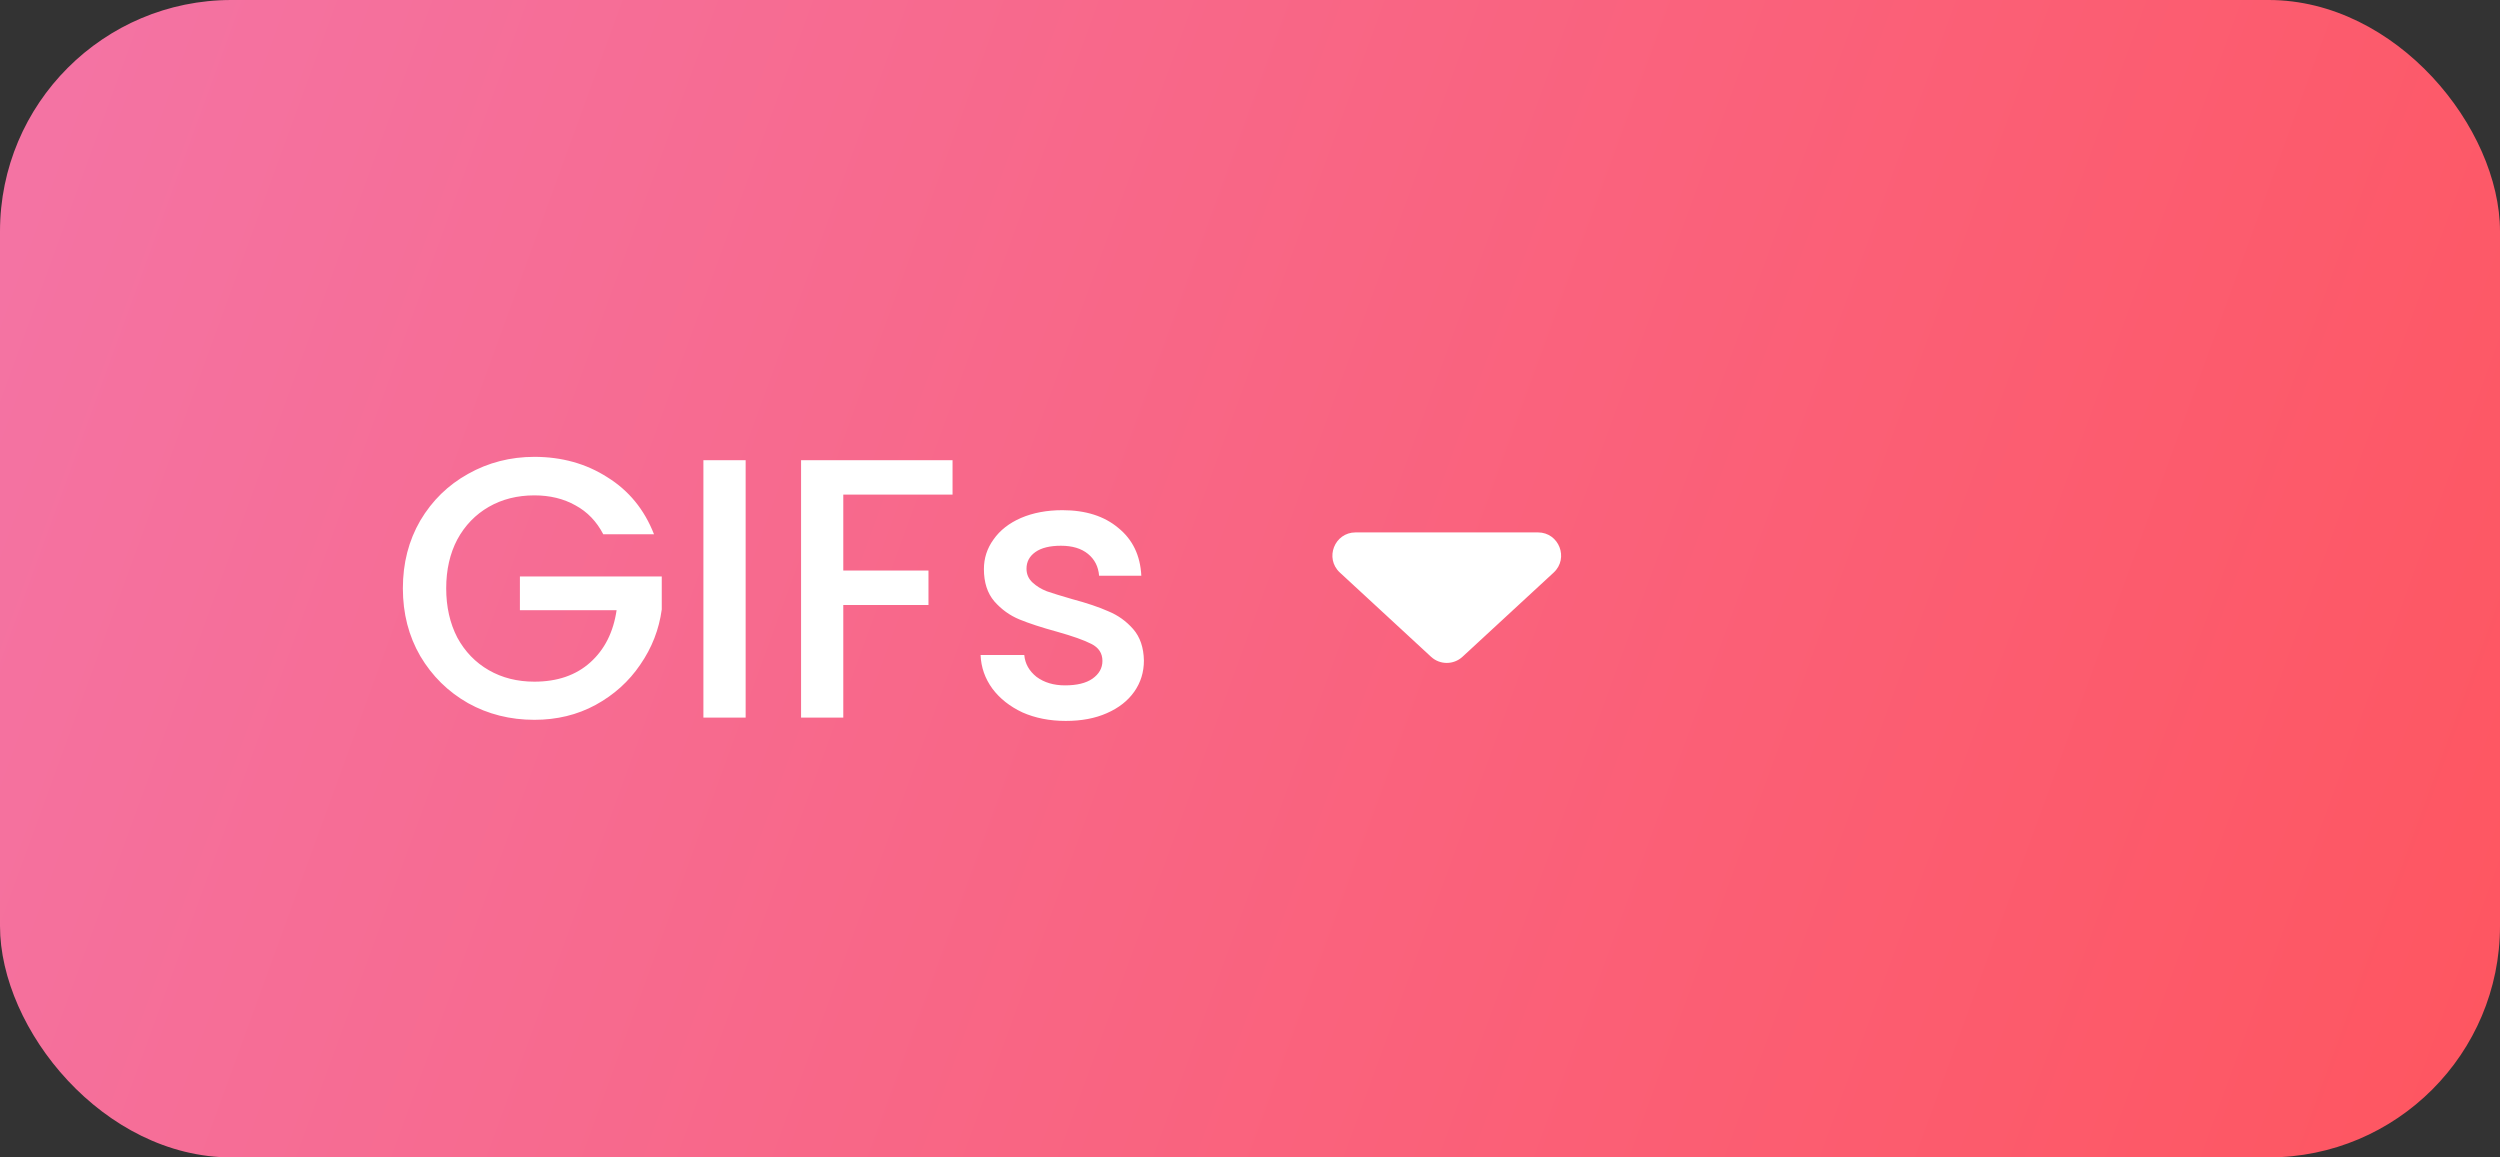 <svg width="108" height="50" viewBox="0 0 108 50" fill="none" xmlns="http://www.w3.org/2000/svg">
<rect x="0" y="0" width="108" height="50" fill="#333333" stroke="none"/>
<rect width="108" height="50" rx="10" fill="url(#paint0_linear_7_17)"/>
<path d="M26.061 23.08C25.773 22.525 25.372 22.109 24.86 21.832C24.349 21.544 23.756 21.4 23.084 21.4C22.349 21.4 21.692 21.565 21.116 21.896C20.541 22.227 20.087 22.696 19.756 23.304C19.436 23.912 19.276 24.616 19.276 25.416C19.276 26.216 19.436 26.925 19.756 27.544C20.087 28.152 20.541 28.621 21.116 28.952C21.692 29.283 22.349 29.448 23.084 29.448C24.076 29.448 24.882 29.171 25.5 28.616C26.119 28.061 26.498 27.309 26.637 26.36H22.46V24.904H28.588V26.328C28.471 27.192 28.162 27.987 27.66 28.712C27.17 29.437 26.524 30.019 25.724 30.456C24.935 30.883 24.055 31.096 23.084 31.096C22.039 31.096 21.084 30.856 20.221 30.376C19.357 29.885 18.669 29.208 18.157 28.344C17.655 27.48 17.404 26.504 17.404 25.416C17.404 24.328 17.655 23.352 18.157 22.488C18.669 21.624 19.357 20.952 20.221 20.472C21.095 19.981 22.05 19.736 23.084 19.736C24.268 19.736 25.319 20.029 26.236 20.616C27.165 21.192 27.837 22.013 28.253 23.08H26.061ZM32.212 19.88V31H30.387V19.88H32.212ZM41.15 19.88V21.368H36.43V24.648H40.11V26.136H36.43V31H34.606V19.88H41.15ZM46.041 31.144C45.347 31.144 44.723 31.021 44.169 30.776C43.625 30.52 43.193 30.179 42.873 29.752C42.553 29.315 42.382 28.829 42.361 28.296H44.249C44.281 28.669 44.457 28.984 44.777 29.24C45.107 29.485 45.518 29.608 46.009 29.608C46.521 29.608 46.915 29.512 47.193 29.32C47.481 29.117 47.625 28.861 47.625 28.552C47.625 28.221 47.465 27.976 47.145 27.816C46.835 27.656 46.339 27.48 45.657 27.288C44.995 27.107 44.457 26.931 44.041 26.76C43.625 26.589 43.262 26.328 42.953 25.976C42.654 25.624 42.505 25.16 42.505 24.584C42.505 24.115 42.643 23.688 42.921 23.304C43.198 22.909 43.593 22.6 44.105 22.376C44.627 22.152 45.225 22.04 45.897 22.04C46.899 22.04 47.705 22.296 48.313 22.808C48.931 23.309 49.262 23.997 49.305 24.872H47.481C47.449 24.477 47.289 24.163 47.001 23.928C46.713 23.693 46.323 23.576 45.833 23.576C45.353 23.576 44.985 23.667 44.729 23.848C44.473 24.029 44.345 24.269 44.345 24.568C44.345 24.803 44.43 25 44.601 25.16C44.771 25.32 44.979 25.448 45.225 25.544C45.47 25.629 45.833 25.741 46.313 25.88C46.953 26.051 47.475 26.227 47.881 26.408C48.297 26.579 48.654 26.835 48.953 27.176C49.251 27.517 49.406 27.971 49.417 28.536C49.417 29.037 49.278 29.485 49.001 29.88C48.723 30.275 48.329 30.584 47.817 30.808C47.315 31.032 46.723 31.144 46.041 31.144Z" fill="white"/>
<path d="M63.179 28.373C62.795 28.727 62.205 28.727 61.821 28.373L57.883 24.735C57.214 24.117 57.651 23 58.561 23L66.439 23C67.349 23 67.786 24.117 67.118 24.735L63.179 28.373Z" fill="white"/>
<defs>
<linearGradient id="paint0_linear_7_17" x1="1.929" y1="6.452" x2="107.208" y2="44.87" gradientUnits="userSpaceOnUse">
<stop stop-color="#F473A3"/>
<stop offset="1" stop-color="#FE5661"/>
</linearGradient>
</defs>
</svg>
